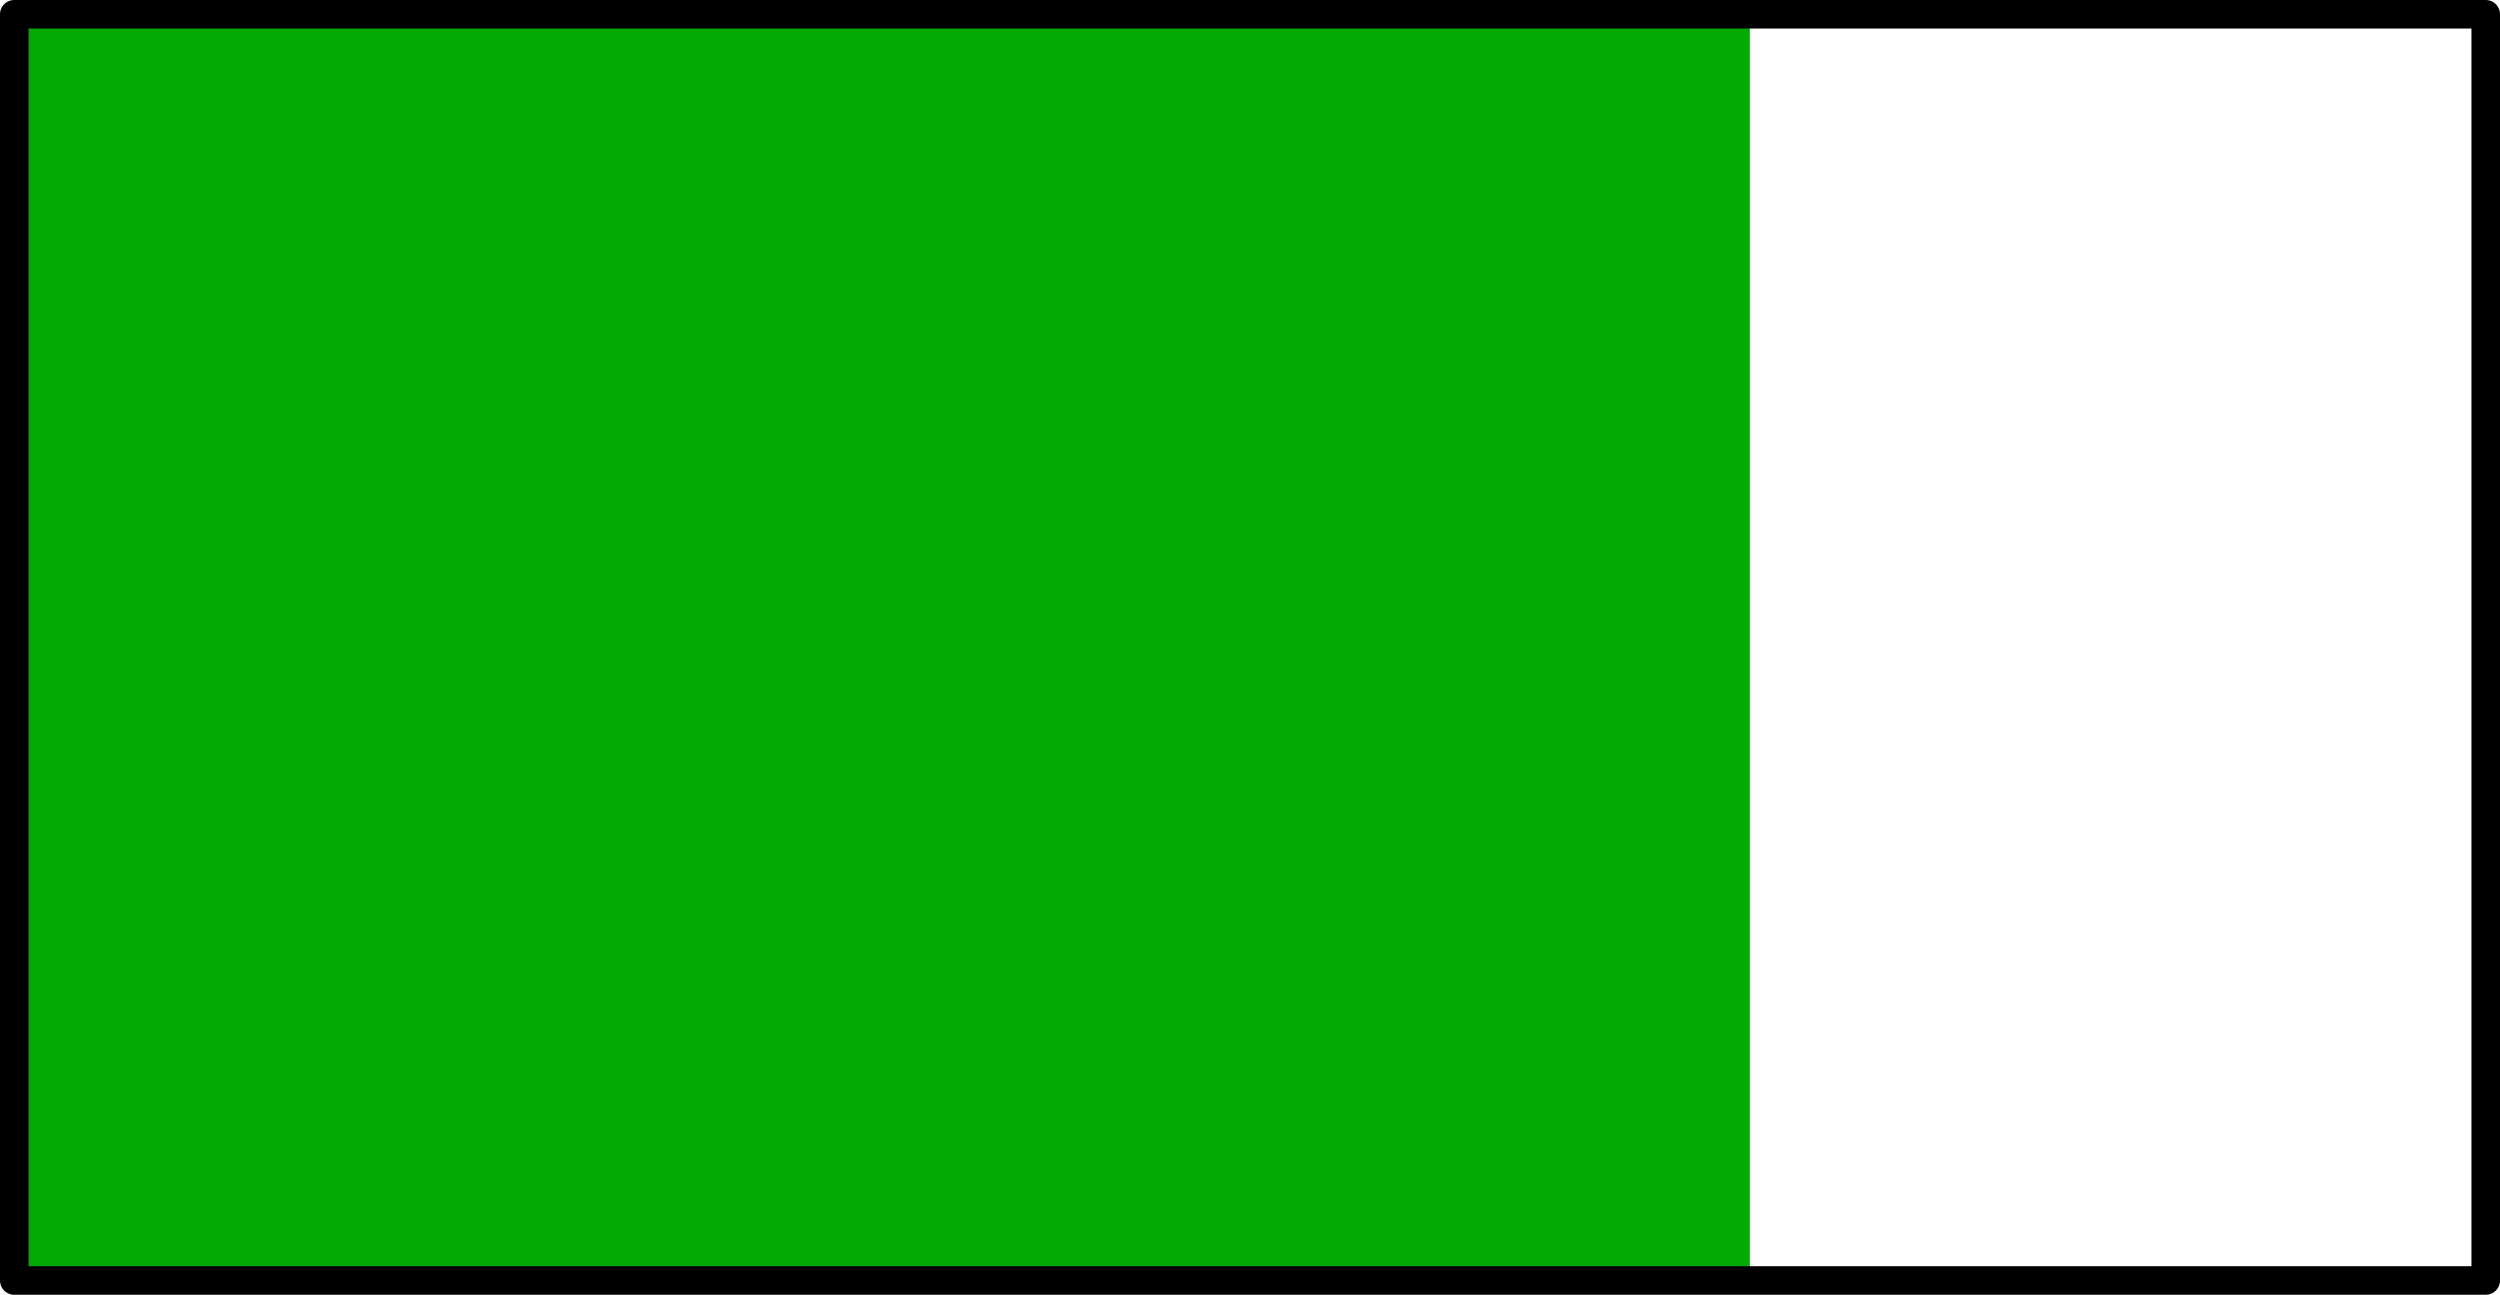 <?xml version="1.0" encoding="UTF-8" standalone="no"?>
<!-- Created with Inkscape (http://www.inkscape.org/) -->

<svg
   xmlns:osb="http://www.openswatchbook.org/uri/2009/osb"
   xmlns:dc="http://purl.org/dc/elements/1.1/"
   xmlns:cc="http://creativecommons.org/ns#"
   xmlns:rdf="http://www.w3.org/1999/02/22-rdf-syntax-ns#"
   xmlns:svg="http://www.w3.org/2000/svg"
   xmlns="http://www.w3.org/2000/svg"
   xmlns:sodipodi="http://sodipodi.sourceforge.net/DTD/sodipodi-0.dtd"
   xmlns:inkscape="http://www.inkscape.org/namespaces/inkscape"
   width="72.6"
   height="37.6"
   viewBox="0 0 213.377 299.981"
   id="svg4161"
   version="1.1"
   inkscape:version="0.91 r13725"
   sodipodi:docname="hitpointsBar7.svg">
  <defs
     id="defs4163">
    <linearGradient
       id="linearGradient6172"
       osb:paint="solid">
      <stop
         style="stop-color:#000000;stop-opacity:1;"
         offset="0"
         id="stop6174" />
    </linearGradient>
    <linearGradient
       id="linearGradient4713"
       osb:paint="solid">
      <stop
         style="stop-color:#f88c8c;stop-opacity:1;"
         offset="0"
         id="stop4715" />
    </linearGradient>
  </defs>
  <sodipodi:namedview
     id="base"
     pagecolor="#ffffff"
     bordercolor="#666666"
     borderopacity="1.0"
     inkscape:pageopacity="0.0"
     inkscape:pageshadow="2"
     inkscape:zoom="11.2"
     inkscape:cx="44.826541"
     inkscape:cy="15.098368"
     inkscape:document-units="px"
     inkscape:current-layer="layer1"
     showgrid="false"
     units="px"
     fit-margin-top="0"
     fit-margin-left="0"
     fit-margin-right="0"
     fit-margin-bottom="0"
     inkscape:window-width="1920"
     inkscape:window-height="1026"
     inkscape:window-x="0"
     inkscape:window-y="25"
     inkscape:window-maximized="1" />
  <g
     inkscape:label="Layer 1"
     inkscape:groupmode="layer"
     id="layer1"
     transform="translate(0.267,-755.585)">
    <rect
       ry="0"
       rx="31.805"
       y="758.892"
       x="-179.881"
       height="293.367"
       width="402.1"
       id="rect6209"
       style="opacity:1;fill:#00aa00;fill-opacity:1;fill-rule:nonzero;stroke:none;stroke-width:6.614;stroke-linecap:round;stroke-linejoin:round;stroke-miterlimit:4;stroke-dasharray:none;stroke-dashoffset:0;stroke-opacity:1" />
    <rect
       style="opacity:1;fill:none;fill-opacity:1;fill-rule:nonzero;stroke:#000000;stroke-width:6.614;stroke-linecap:round;stroke-linejoin:round;stroke-miterlimit:4;stroke-dasharray:none;stroke-dashoffset:0;stroke-opacity:1"
       id="rect4709"
       width="572.603"
       height="293.367"
       x="-179.881"
       y="758.892"
       rx="45.291"
       ry="0" />
  </g>
</svg>
